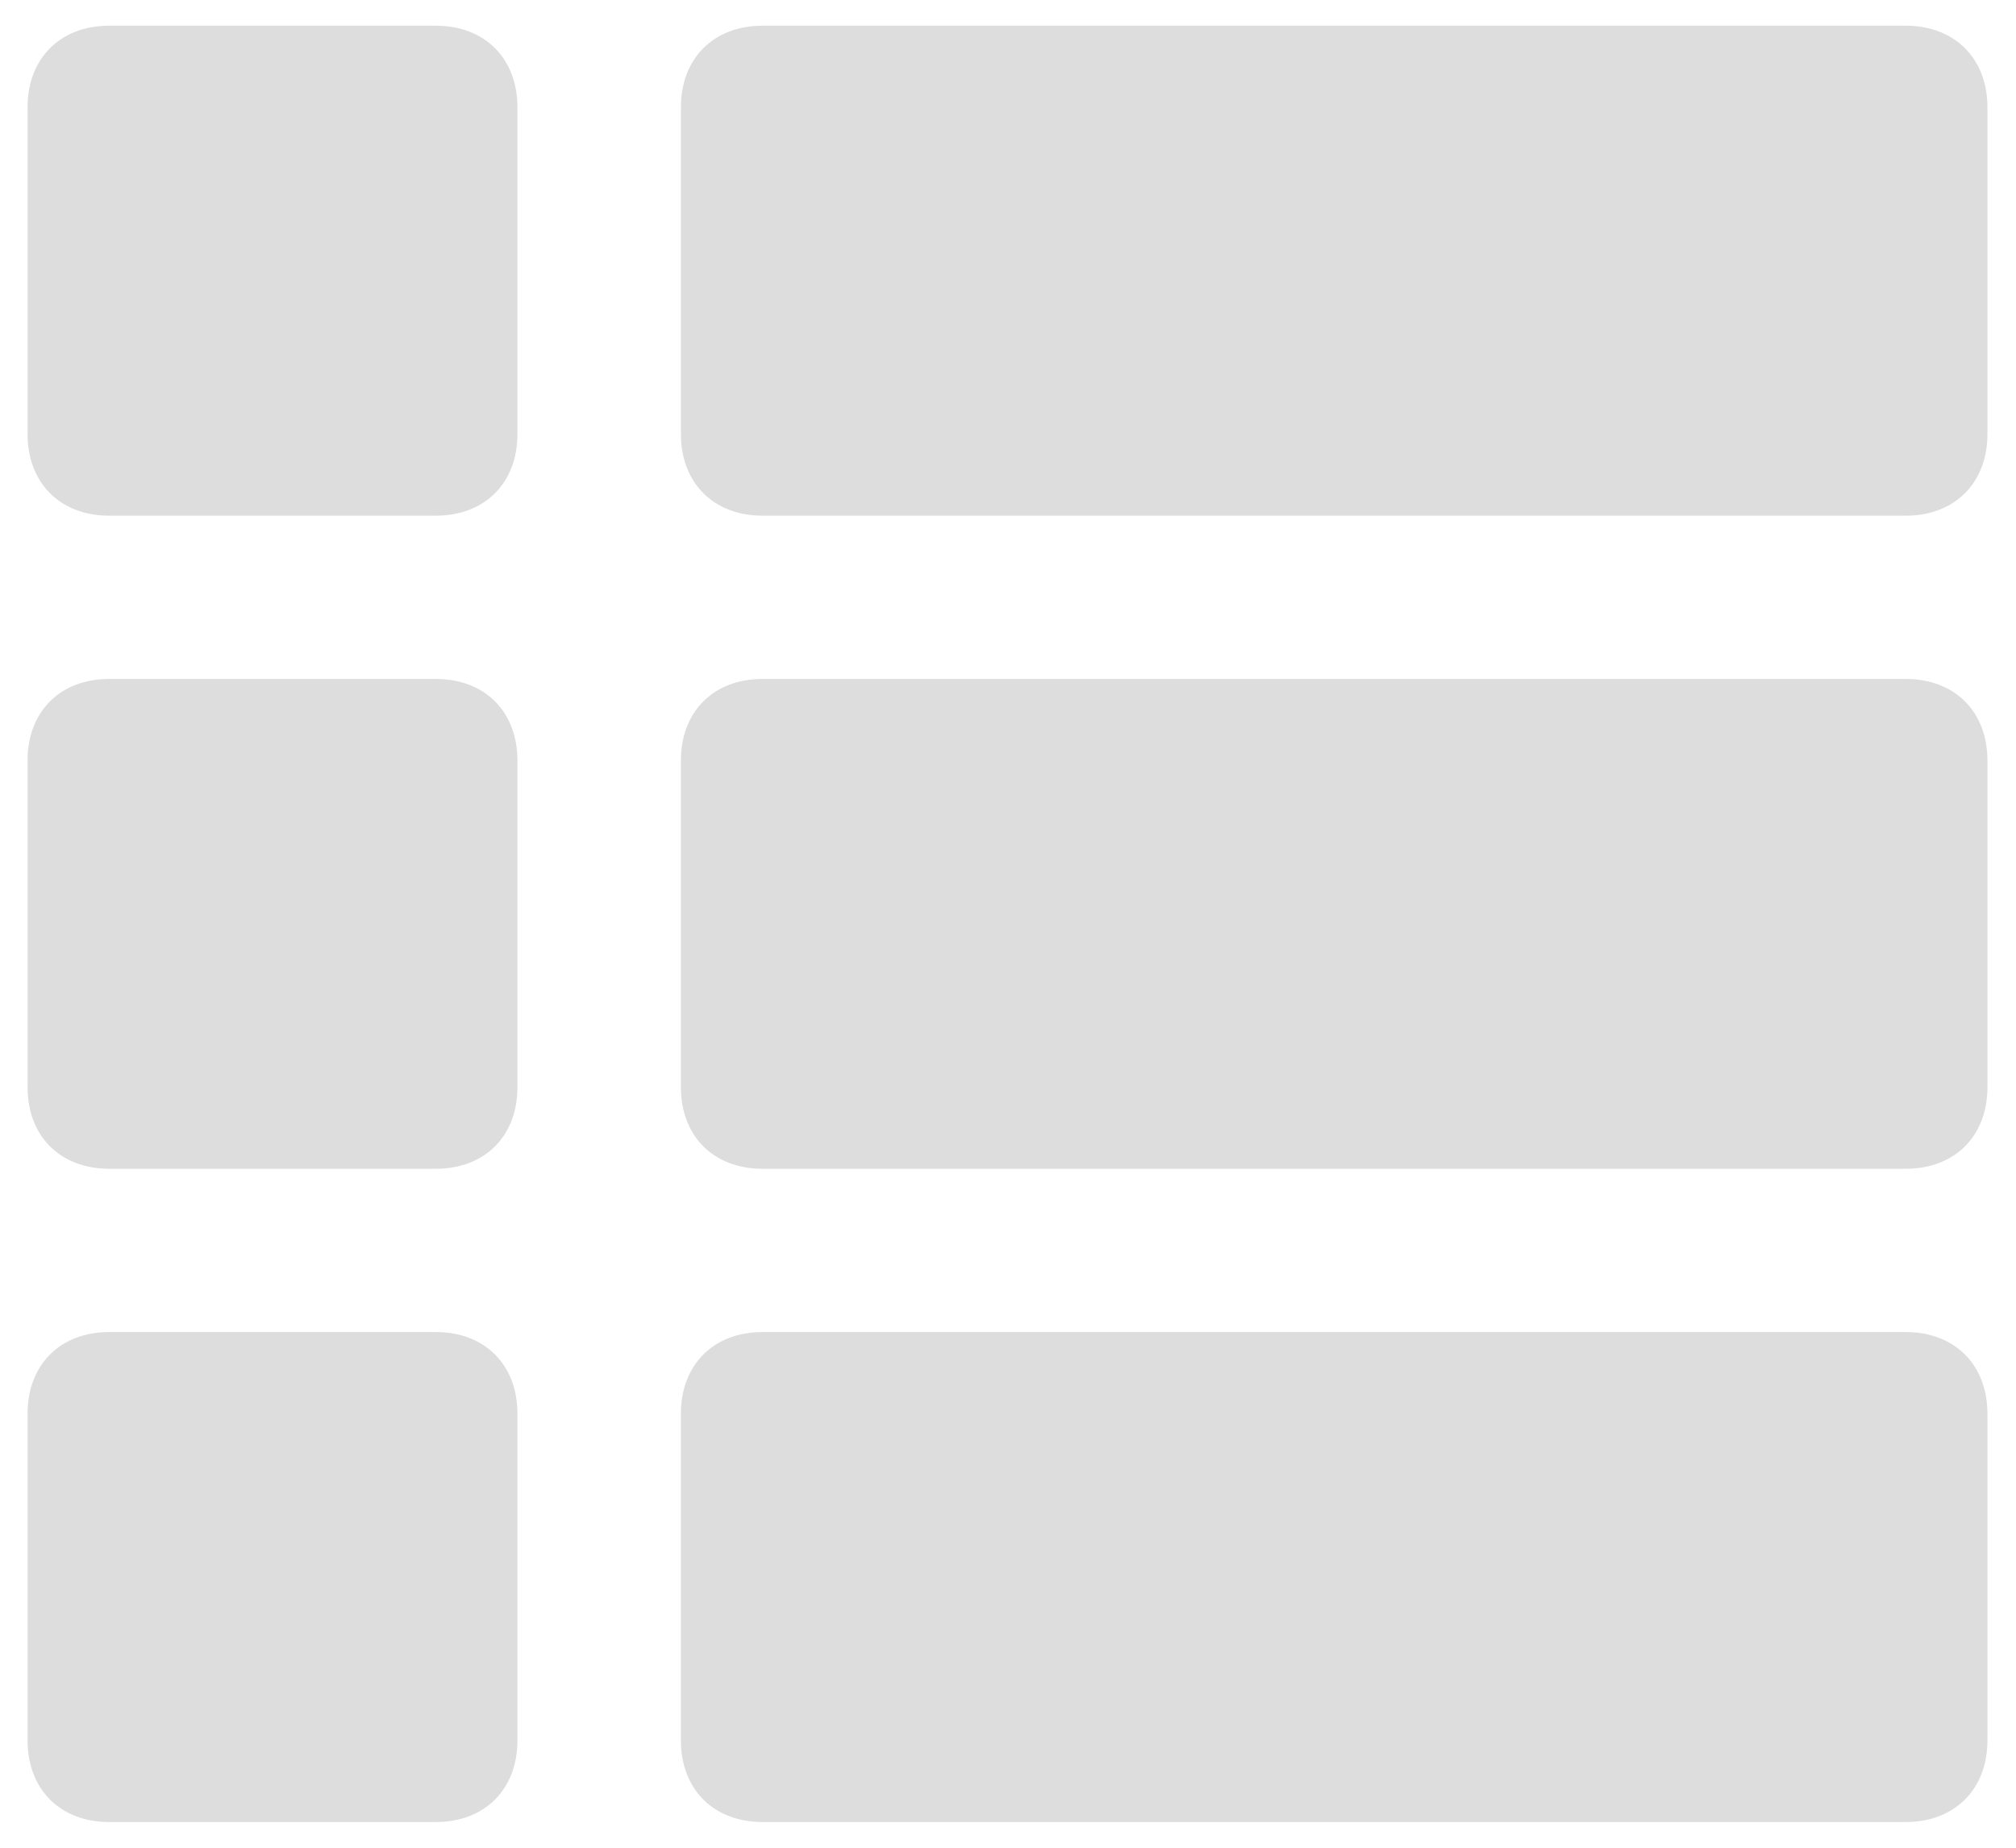<svg width="12" height="11" viewBox="0 0 12 11" fill="none" xmlns="http://www.w3.org/2000/svg">
<path d="M11.344 10.847H4.539C4.247 10.847 4.053 10.652 4.053 10.361V8.416C4.053 8.125 4.247 7.93 4.539 7.93H11.344C11.635 7.93 11.83 8.125 11.83 8.416V10.361C11.83 10.652 11.635 10.847 11.344 10.847ZM2.594 10.847H0.65C0.358 10.847 0.164 10.652 0.164 10.361V8.416C0.164 8.125 0.358 7.93 0.65 7.93H2.594C2.886 7.93 3.08 8.125 3.08 8.416V10.361C3.08 10.652 2.886 10.847 2.594 10.847ZM11.344 6.958H4.539C4.247 6.958 4.053 6.764 4.053 6.472V4.528C4.053 4.236 4.247 4.042 4.539 4.042H11.344C11.635 4.042 11.83 4.236 11.83 4.528V6.472C11.83 6.764 11.635 6.958 11.344 6.958ZM2.594 6.958H0.65C0.358 6.958 0.164 6.764 0.164 6.472V4.528C0.164 4.236 0.358 4.042 0.65 4.042H2.594C2.886 4.042 3.08 4.236 3.08 4.528V6.472C3.08 6.764 2.886 6.958 2.594 6.958ZM11.344 3.07H4.539C4.247 3.07 4.053 2.875 4.053 2.584V0.639C4.053 0.348 4.247 0.153 4.539 0.153H11.344C11.635 0.153 11.83 0.348 11.83 0.639V2.584C11.83 2.875 11.635 3.07 11.344 3.07ZM2.594 3.07H0.65C0.358 3.07 0.164 2.875 0.164 2.584V0.639C0.164 0.348 0.358 0.153 0.65 0.153H2.594C2.886 0.153 3.08 0.348 3.08 0.639V2.584C3.08 2.875 2.886 3.07 2.594 3.07Z" fill="#DDDDDD"/>
</svg>
